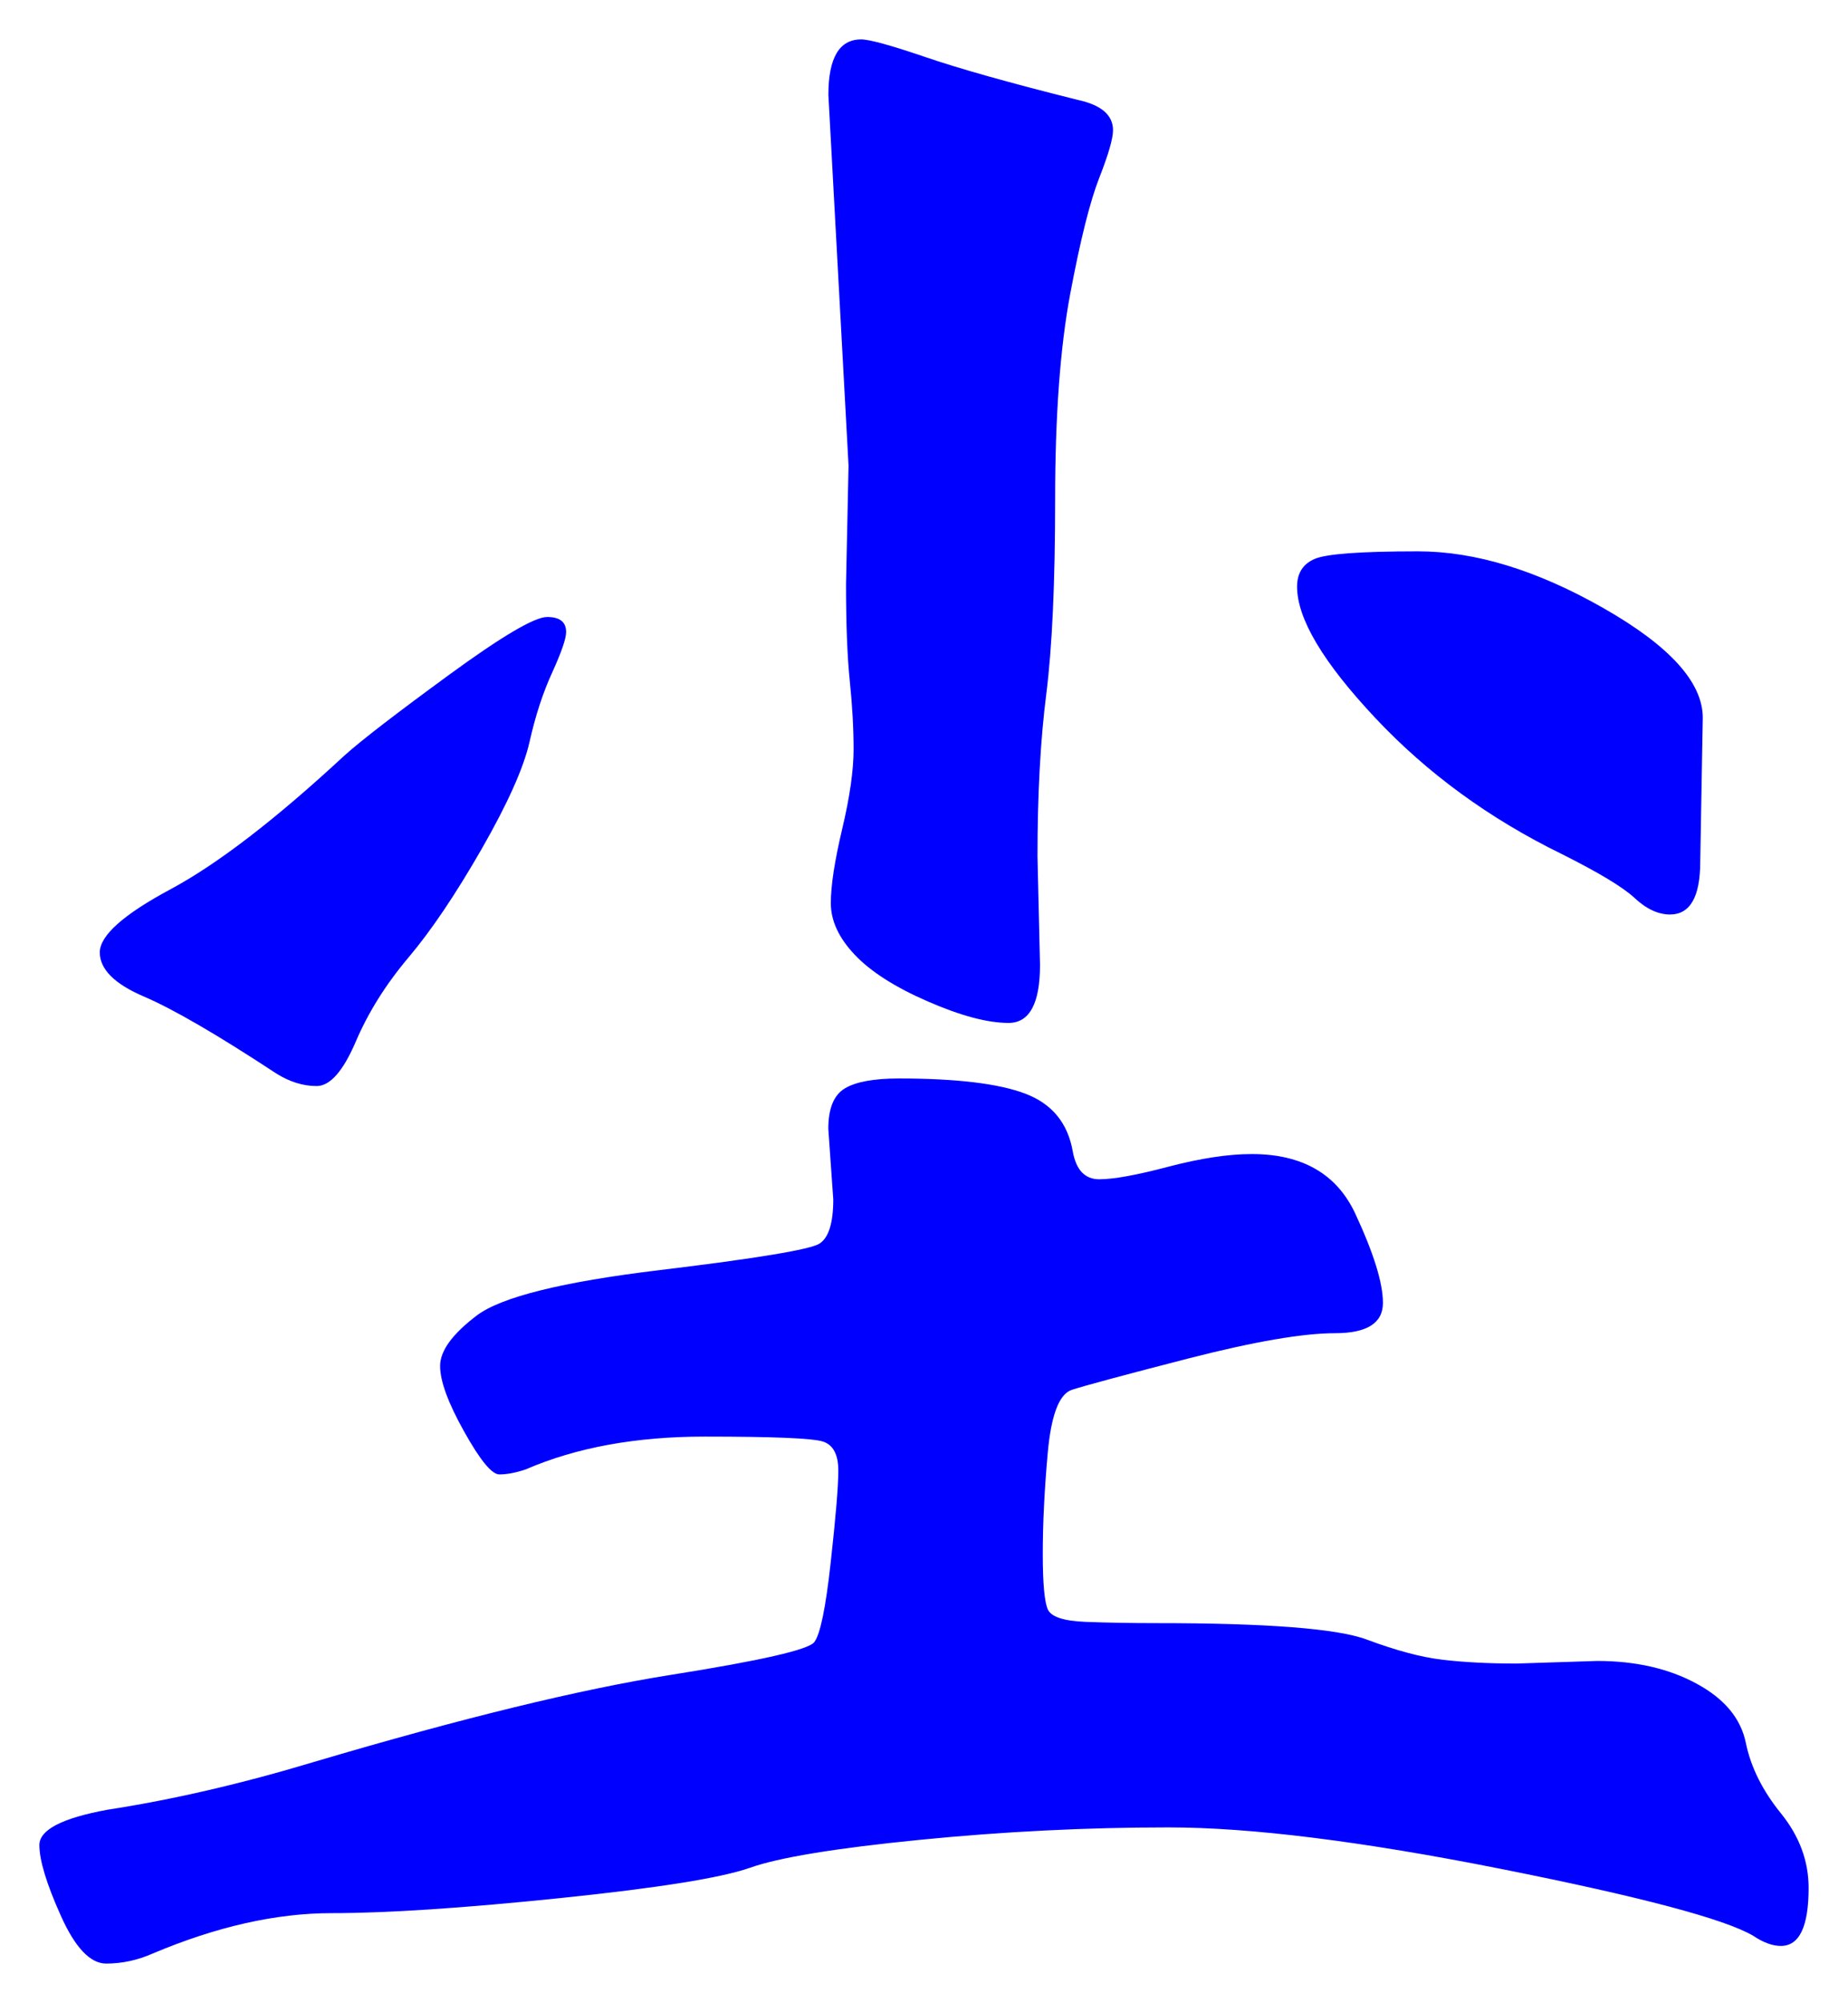 <svg xmlns="http://www.w3.org/2000/svg" xmlns:xlink="http://www.w3.org/1999/xlink" version="1.1" id="图层_1" x="0px" y="0px" width="23.464" height="25.416" viewBox="2.802 2.425 23.464 25.416" style="enable-background:new 0 0 30 30;" xml:space="preserve">
  <g>
    <g>
      <path style="fill:#0000FF;" d="M25.766,26.381c0,0.49-0.117,0.736-0.352,0.736c-0.107,0-0.224-0.043-0.352-0.129&#13;&#10;&#9;&#9;c-0.363-0.213-1.43-0.496-3.2-0.848c-1.771-0.352-3.18-0.527-4.225-0.527s-2.102,0.053-3.168,0.159s-1.781,0.224-2.144,0.353&#13;&#10;&#9;&#9;c-0.363,0.128-1.163,0.256-2.4,0.384s-2.208,0.192-2.912,0.192s-1.461,0.17-2.271,0.512c-0.192,0.085-0.39,0.128-0.592,0.128&#13;&#10;&#9;&#9;s-0.395-0.203-0.576-0.608c-0.182-0.405-0.272-0.703-0.272-0.896s0.288-0.342,0.864-0.448c0.832-0.128,1.707-0.331,2.624-0.607&#13;&#10;&#9;&#9;c1.877-0.556,3.387-0.923,4.528-1.104c1.141-0.181,1.749-0.319,1.823-0.416c0.075-0.097,0.145-0.433,0.208-1.008&#13;&#10;&#9;&#9;c0.064-0.576,0.097-0.966,0.097-1.169c0-0.201-0.064-0.324-0.192-0.367s-0.629-0.064-1.504-0.064s-1.632,0.139-2.272,0.416&#13;&#10;&#9;&#9;c-0.128,0.043-0.239,0.064-0.336,0.064c-0.096,0-0.245-0.182-0.447-0.544c-0.203-0.362-0.305-0.64-0.305-0.832&#13;&#10;&#9;&#9;s0.155-0.405,0.465-0.64c0.309-0.234,1.082-0.427,2.319-0.576s1.915-0.262,2.032-0.336s0.176-0.262,0.176-0.561l-0.063-0.896&#13;&#10;&#9;&#9;c0-0.256,0.068-0.426,0.208-0.512c0.138-0.084,0.367-0.127,0.688-0.127c0.726,0,1.259,0.063,1.601,0.191&#13;&#10;&#9;&#9;c0.341,0.128,0.544,0.373,0.607,0.736c0.043,0.234,0.154,0.352,0.336,0.352s0.475-0.053,0.88-0.16&#13;&#10;&#9;&#9;c0.405-0.106,0.758-0.16,1.057-0.16c0.64,0,1.077,0.252,1.312,0.752c0.234,0.502,0.353,0.881,0.353,1.137s-0.203,0.384-0.608,0.384&#13;&#10;&#9;&#9;s-1.024,0.106-1.856,0.319c-0.831,0.214-1.327,0.348-1.487,0.4c-0.16,0.054-0.262,0.32-0.305,0.801&#13;&#10;&#9;&#9;c-0.043,0.479-0.063,0.906-0.063,1.279s0.021,0.607,0.063,0.704s0.203,0.149,0.48,0.16s0.576,0.016,0.896,0.016&#13;&#10;&#9;&#9;c1.408,0,2.299,0.069,2.673,0.208c0.373,0.139,0.692,0.225,0.96,0.256c0.267,0.032,0.581,0.049,0.943,0.049l1.024-0.033&#13;&#10;&#9;&#9;c0.49,0,0.912,0.097,1.264,0.289c0.353,0.191,0.561,0.441,0.624,0.752c0.064,0.309,0.213,0.607,0.448,0.896&#13;&#10;&#9;&#9;C25.648,25.725,25.766,26.039,25.766,26.381z M9.99,10.445c0,0.085-0.06,0.256-0.176,0.512c-0.118,0.256-0.214,0.55-0.288,0.88&#13;&#10;&#9;&#9;c-0.075,0.331-0.278,0.784-0.608,1.36c-0.331,0.576-0.64,1.035-0.928,1.376c-0.288,0.341-0.513,0.699-0.672,1.072&#13;&#10;&#9;&#9;c-0.16,0.373-0.326,0.561-0.496,0.561c-0.171,0-0.342-0.053-0.513-0.16c-0.747-0.491-1.307-0.816-1.68-0.976&#13;&#10;&#9;&#9;c-0.374-0.16-0.56-0.347-0.56-0.56c0-0.213,0.299-0.48,0.896-0.8c0.597-0.32,1.333-0.885,2.208-1.696&#13;&#10;&#9;&#9;c0.213-0.192,0.656-0.533,1.328-1.024s1.088-0.736,1.248-0.736S9.99,10.317,9.99,10.445z M16.934,4.077&#13;&#10;&#9;&#9;c0,0.107-0.059,0.31-0.176,0.608c-0.117,0.299-0.24,0.79-0.368,1.472c-0.128,0.683-0.191,1.552-0.191,2.608&#13;&#10;&#9;&#9;s-0.038,1.877-0.112,2.464c-0.075,0.587-0.112,1.275-0.112,2.064l0.032,1.376c0,0.491-0.134,0.736-0.399,0.736&#13;&#10;&#9;&#9;c-0.268,0-0.608-0.091-1.024-0.272s-0.726-0.378-0.928-0.592c-0.203-0.213-0.305-0.432-0.305-0.656s0.049-0.539,0.145-0.944&#13;&#10;&#9;&#9;s0.144-0.741,0.144-1.008c0-0.267-0.016-0.554-0.048-0.864c-0.032-0.309-0.048-0.72-0.048-1.232l0.032-1.504l-0.256-4.704&#13;&#10;&#9;&#9;c0-0.469,0.138-0.704,0.416-0.704c0.106,0,0.378,0.075,0.815,0.224s1.083,0.331,1.937,0.544&#13;&#10;&#9;&#9;C16.784,3.757,16.934,3.885,16.934,4.077z M24.422,11.533l-0.032,1.824c0,0.448-0.128,0.672-0.384,0.672&#13;&#10;&#9;&#9;c-0.149,0-0.299-0.069-0.448-0.208s-0.459-0.325-0.928-0.56c-0.917-0.448-1.707-1.024-2.368-1.728s-0.991-1.258-0.991-1.664&#13;&#10;&#9;&#9;c0-0.17,0.074-0.288,0.224-0.352c0.148-0.064,0.586-0.096,1.312-0.096s1.51,0.24,2.353,0.72S24.422,11.084,24.422,11.533z" stroke-width="1"/>
    </g>
    <g/>
    <g/>
    <g/>
    <g/>
    <g/>
    <g/>
    <g/>
    <g/>
    <g/>
    <g/>
    <g/>
    <g/>
    <g/>
    <g/>
    <g/>
  </g>
</svg>